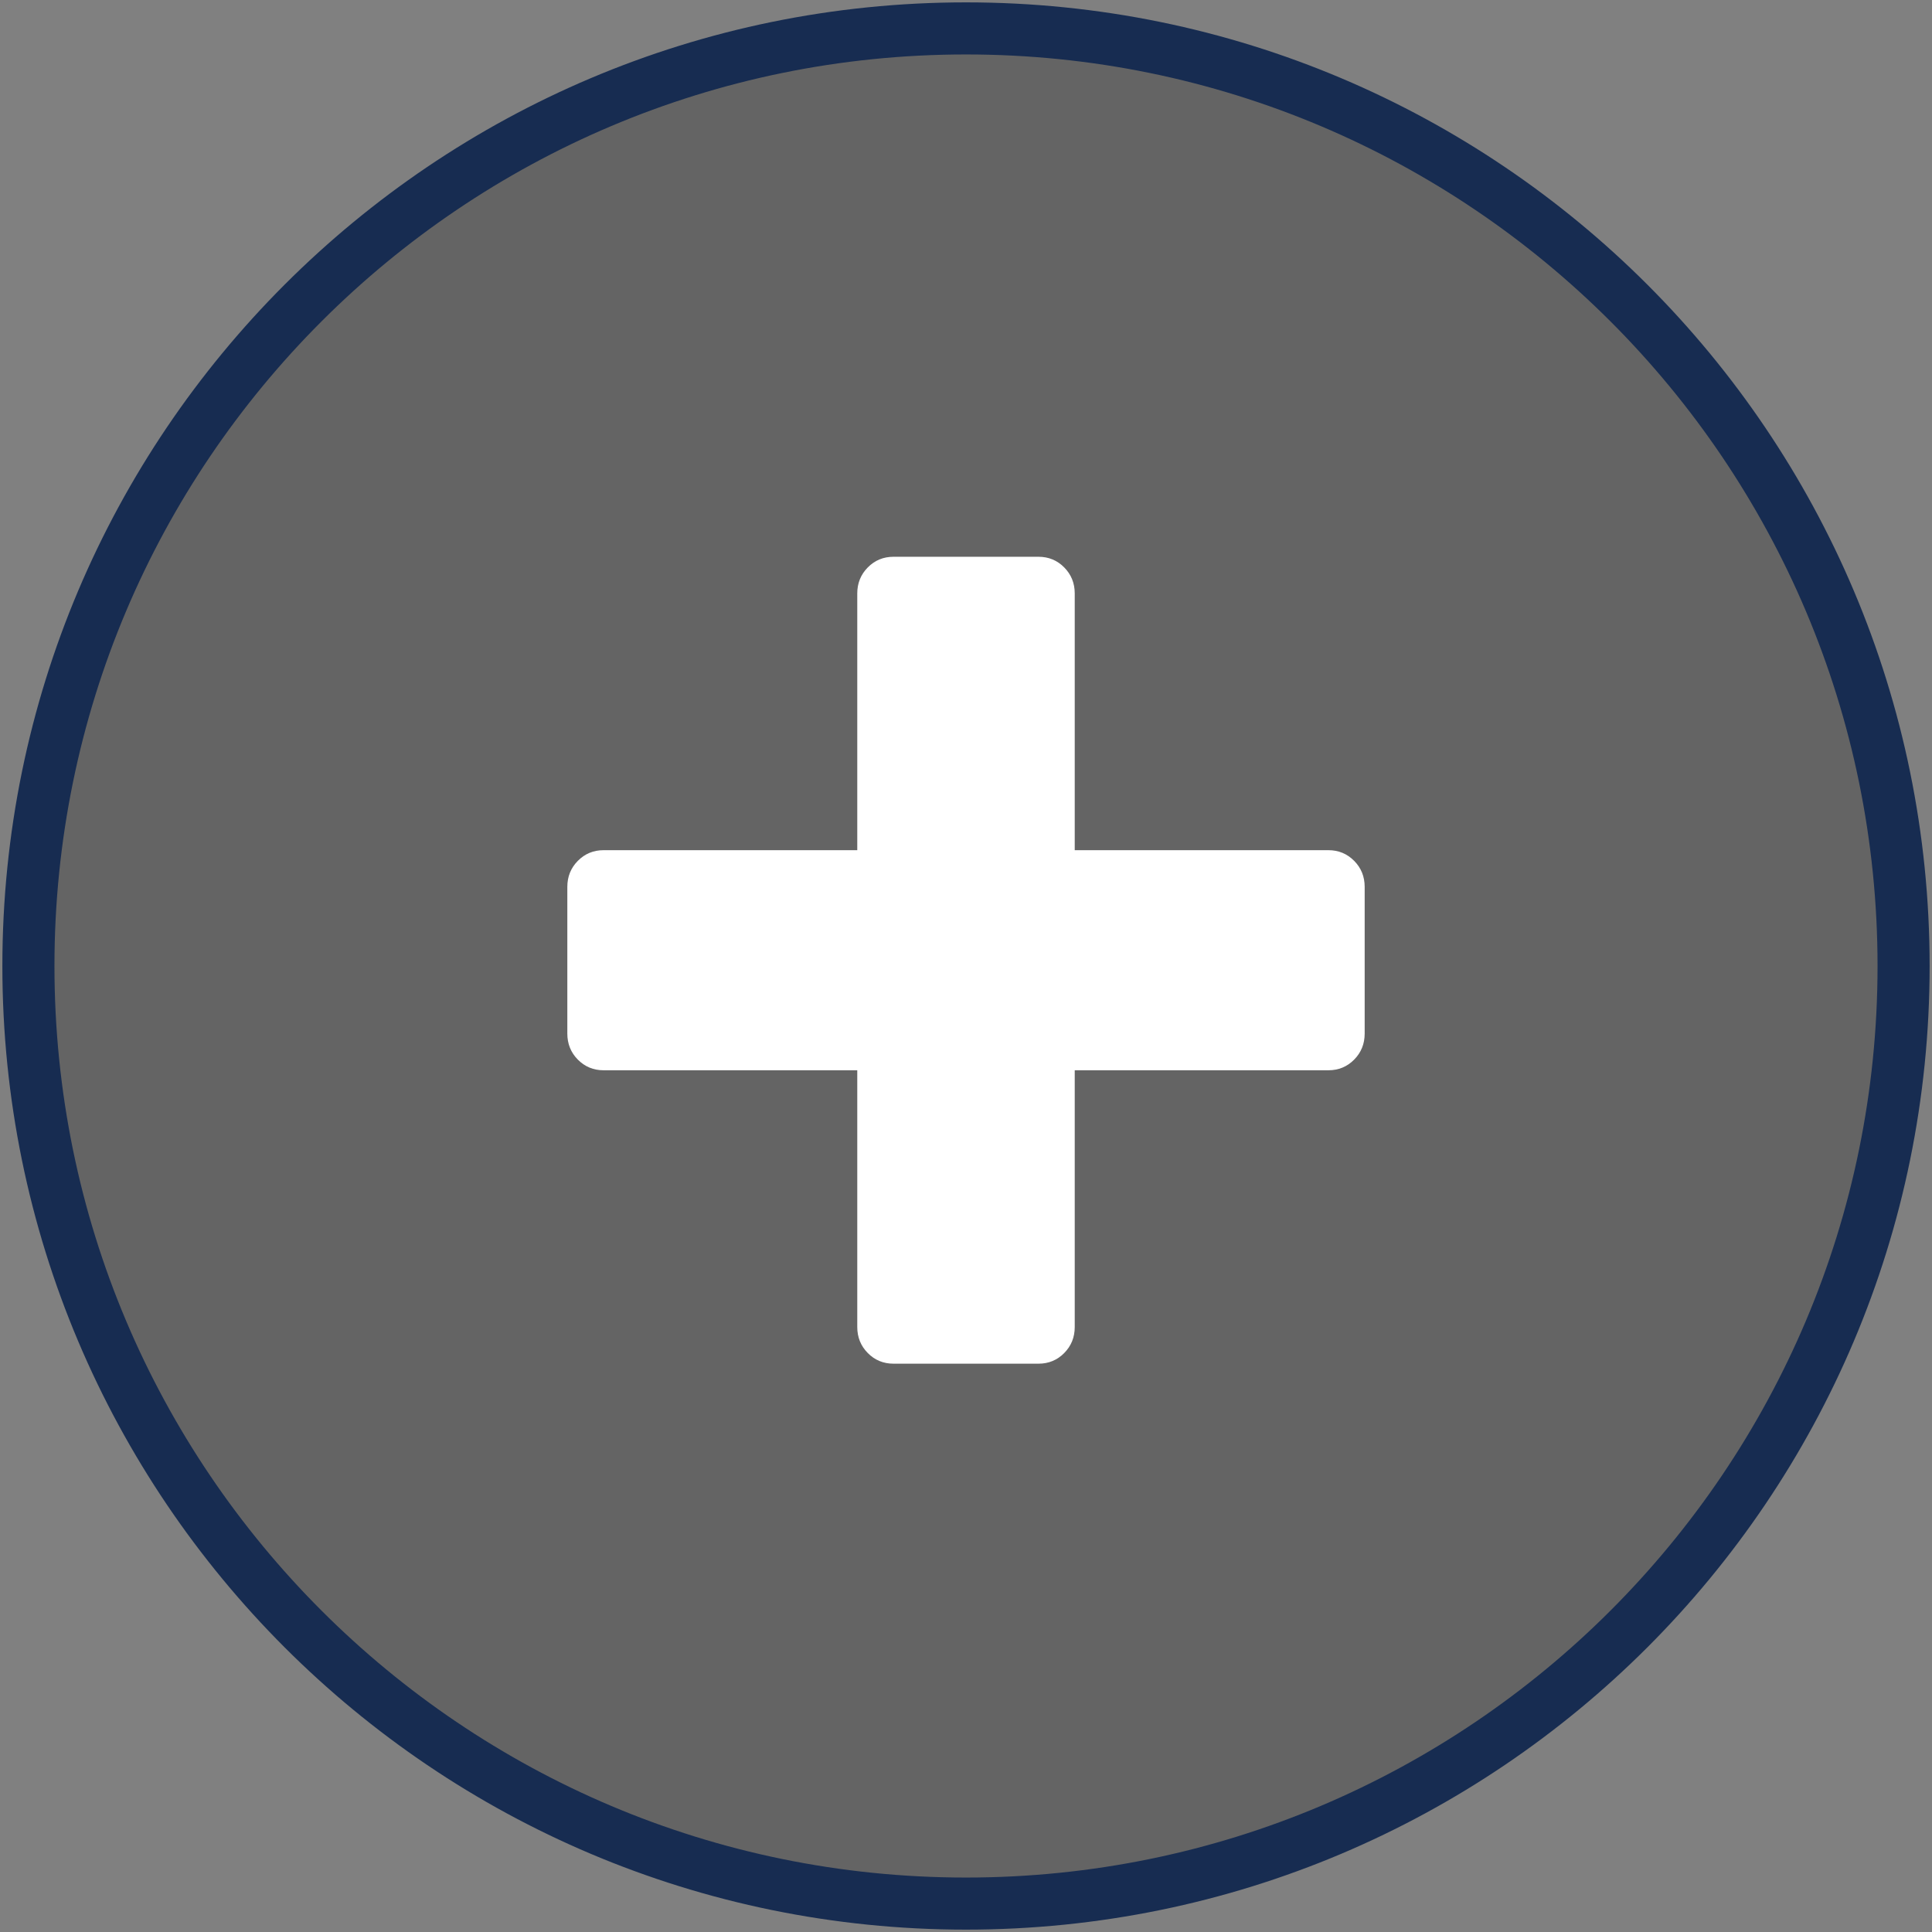 <svg width="170" height="170" xmlns="http://www.w3.org/2000/svg" xmlns:xlink="http://www.w3.org/1999/xlink" xml:space="preserve" overflow="hidden"><rect width="100%" height="100%" fill="#808080" stroke="none"/><g transform="translate(-2101 -1228)"><path d="M2103.5 1313C2103.5 1267.44 2140.44 1230.5 2186 1230.5 2231.56 1230.5 2268.5 1267.44 2268.5 1313 2268.5 1358.56 2231.56 1395.5 2186 1395.5 2140.44 1395.5 2103.5 1358.56 2103.5 1313Z" stroke="#172C51" stroke-width="4.583" stroke-miterlimit="8" fill="#646464" fill-rule="evenodd"/><g><g><g><path d="M34.623 5.92 47.378 5.92C48.27 5.92 49.026 6.229 49.643 6.846 50.26 7.463 50.568 8.218 50.568 9.111L50.568 31.432 72.89 31.432C73.782 31.432 74.537 31.741 75.154 32.358 75.772 32.975 76.08 33.73 76.08 34.623L76.08 47.378C76.08 48.27 75.772 49.026 75.154 49.643 74.537 50.26 73.782 50.568 72.89 50.568L50.568 50.568 50.568 72.89C50.568 73.782 50.259 74.537 49.643 75.154 49.026 75.772 48.27 76.08 47.378 76.08L34.623 76.08C33.73 76.08 32.975 75.772 32.358 75.154 31.741 74.537 31.432 73.782 31.432 72.89L31.432 50.568 9.111 50.568C8.218 50.568 7.463 50.259 6.846 49.643 6.229 49.026 5.92 48.27 5.92 47.378L5.92 34.623C5.92 33.73 6.229 32.975 6.846 32.358 7.463 31.741 8.218 31.432 9.111 31.432L31.432 31.432 31.432 9.111C31.432 8.218 31.741 7.463 32.358 6.846 32.975 6.229 33.73 5.92 34.623 5.92Z" fill="#FFFFFF" transform="matrix(1 0 0 1.012 2145 1271)"/></g></g></g></g></svg>